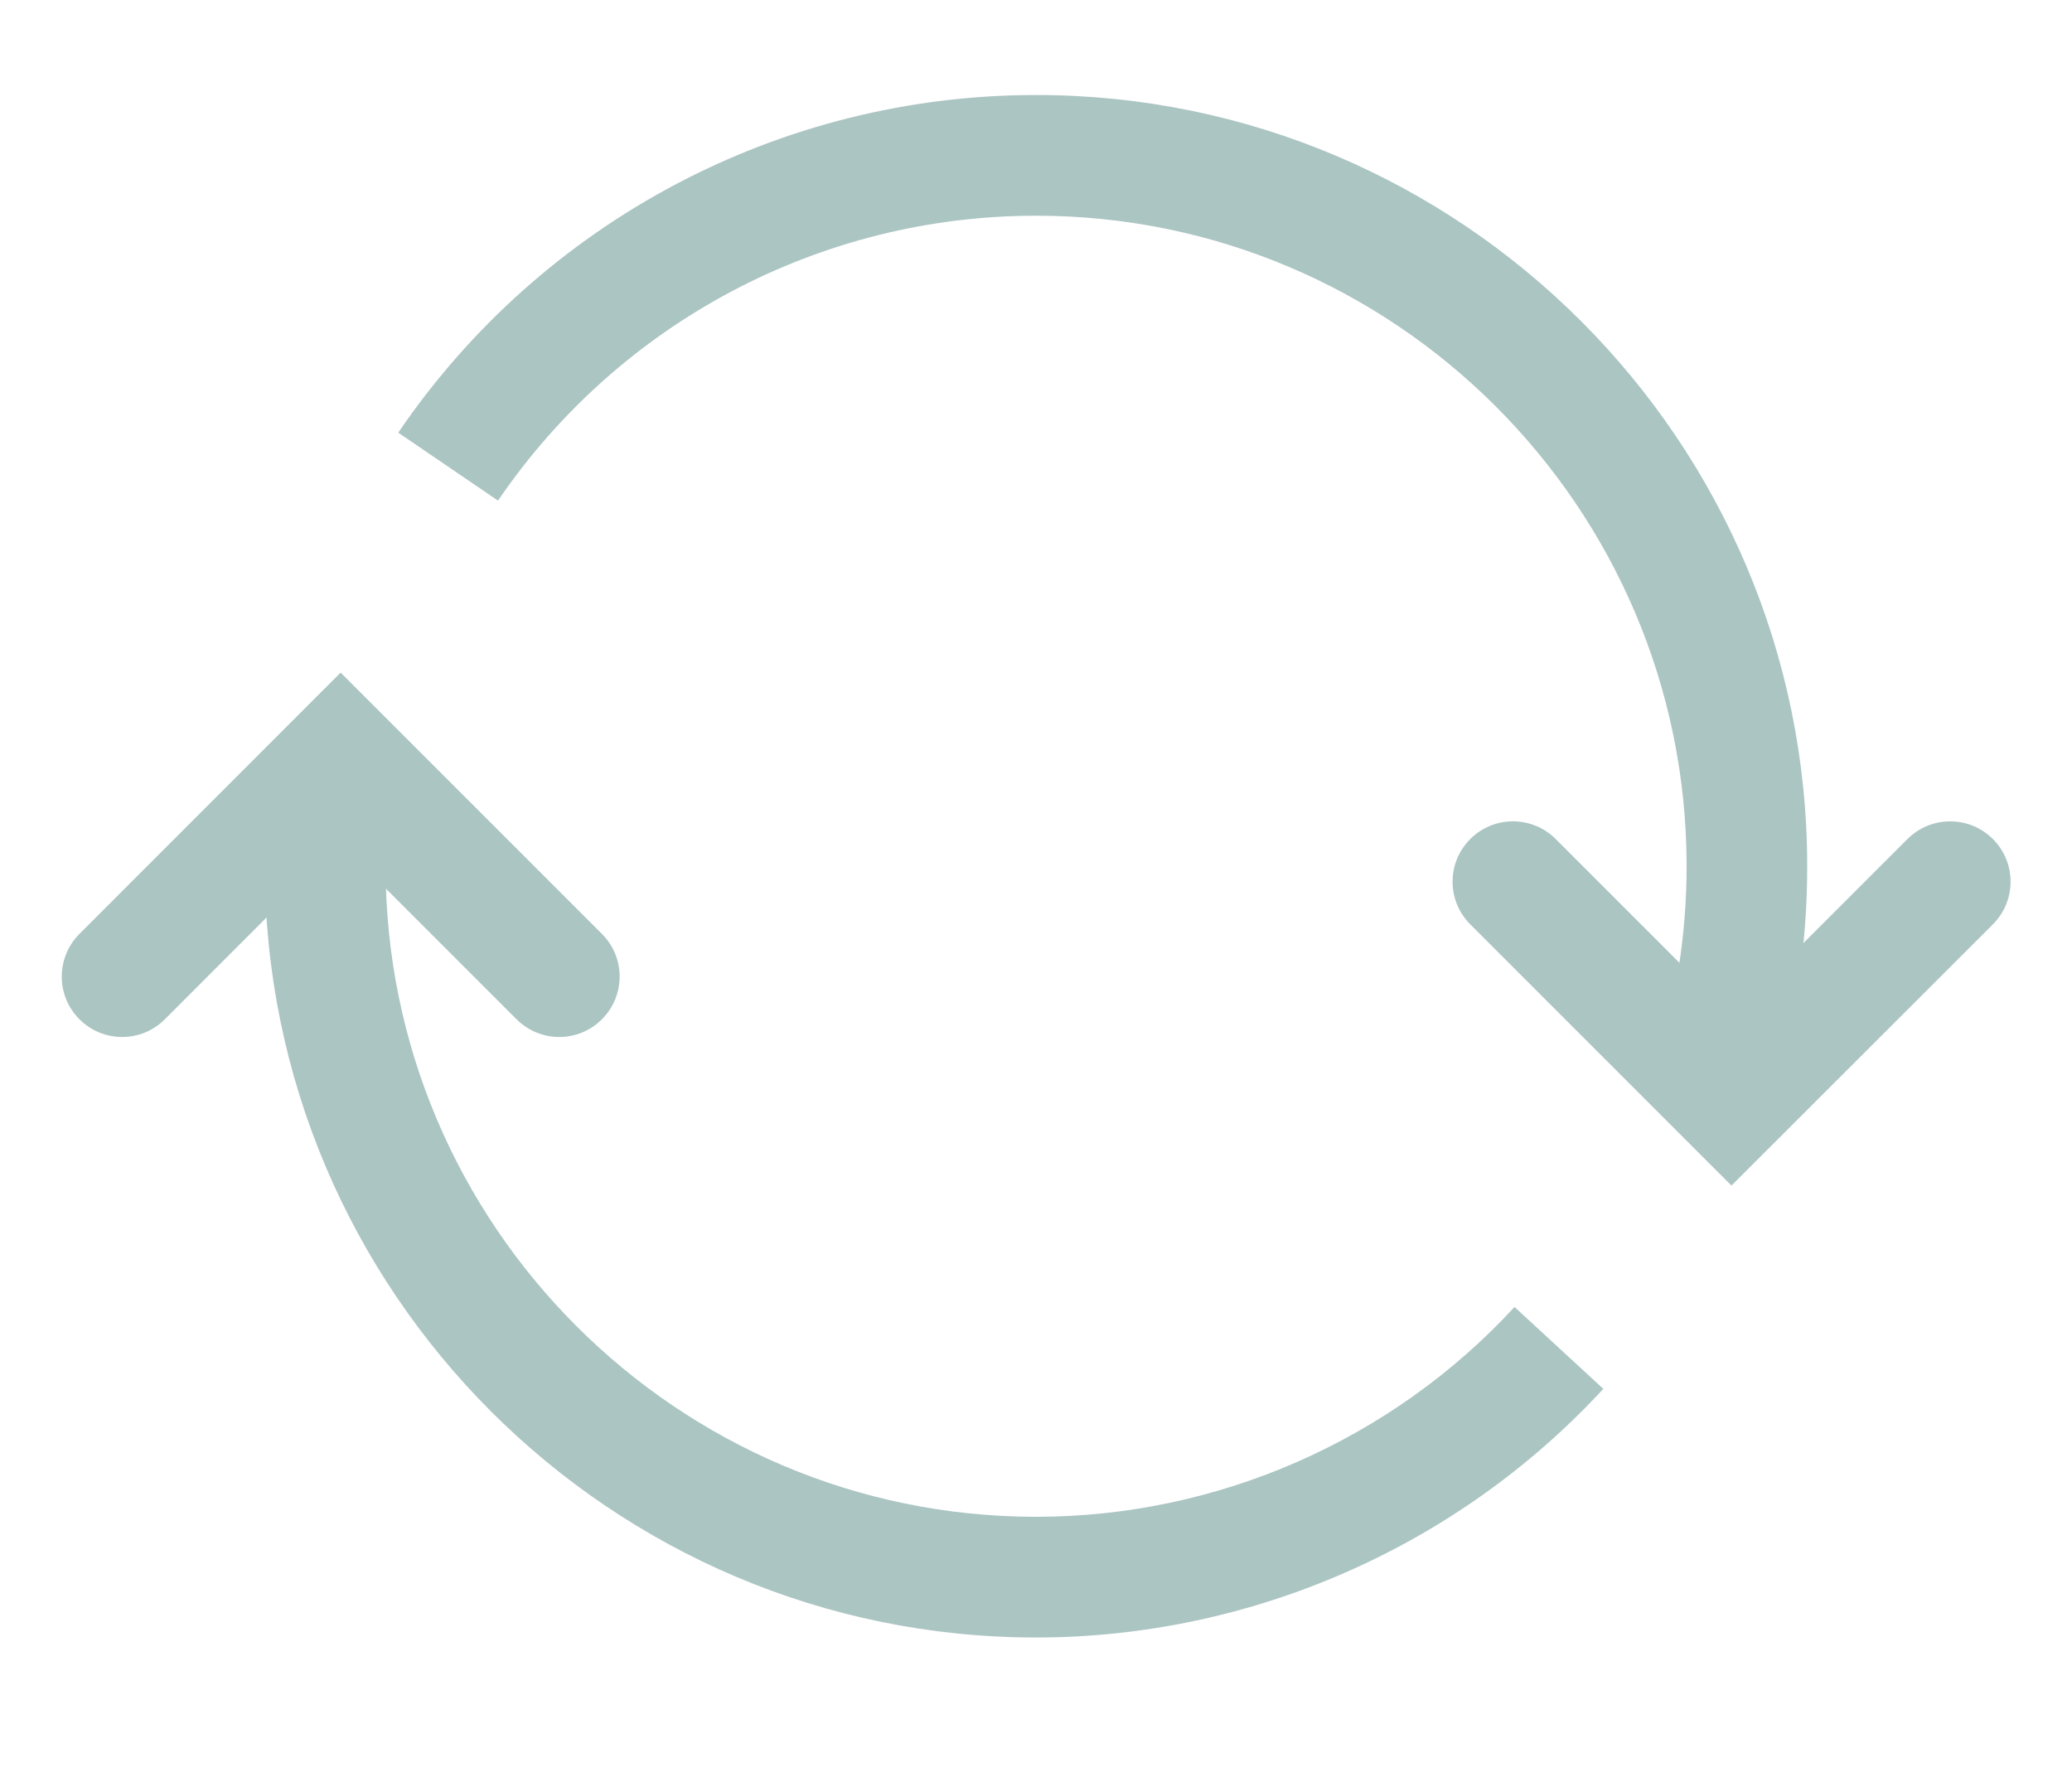 <?xml version="1.0" encoding="utf-8"?>
<!-- Generator: Adobe Illustrator 17.1.0, SVG Export Plug-In . SVG Version: 6.00 Build 0)  -->
<!DOCTYPE svg PUBLIC "-//W3C//DTD SVG 1.1//EN" "http://www.w3.org/Graphics/SVG/1.1/DTD/svg11.dtd">
<svg version="1.1" xmlns="http://www.w3.org/2000/svg" xmlns:xlink="http://www.w3.org/1999/xlink" x="0px" y="0px"
	 viewBox="0 0 20 17.25" enable-background="new 0 0 20 17.25" xml:space="preserve">
<g id="Grid_1_">
</g>
<g id="Artboard_6">
	<g id="BG_5_">
	</g>
	<g id="Body_5_">
	</g>
	<g id="Footer_5_">
	</g>
	<g id="Header_5_">
	</g>
</g>
<g id="Artboard_5">
	<g id="BG">
	</g>
	<g id="Body">
	</g>
	<g id="Footer">
	</g>
	<g id="Header_4_">
	</g>
</g>
<g id="ARtboard_4">
	<g id="BG_4_">
	</g>
	<g id="Body_4_">
	</g>
	<g id="Footer_4_">
	</g>
	<g id="Header_3_">
	</g>
</g>
<g id="Artboard_3_4_">
	<g id="BG_3_">
	</g>
	<g id="Body_3_">
	</g>
	<g id="Footer_3_">
	</g>
	<g id="Header_2_">
	</g>
</g>
<g id="Artboard_2_3_">
	<g id="BG_2_">
	</g>
	<g id="Body_2_">
	</g>
	<g id="Footer_2_">
	</g>
	<g id="Header">
		<g>
			<path fill="#ABC5C2" d="M10,15.805c-4.104,0-7.444-3.339-7.444-7.444c0-0.414,0.034-0.828,0.102-1.231l1.149,0.192
				C3.75,7.661,3.722,8.011,3.722,8.361c0,3.462,2.817,6.279,6.279,6.279c1.749,0,3.432-0.738,4.618-2.025l0.857,0.79
				C14.07,14.93,12.074,15.805,10,15.805z"/>
		</g>
		<g>
			<path fill="#ABC5C2" d="M17.106,10.585l-1.112-0.348C16.183,9.631,16.28,9,16.28,8.361c0-3.462-2.817-6.279-6.279-6.279
				c-2.08,0-4.021,1.028-5.194,2.75L3.844,4.176C5.233,2.135,7.535,0.917,10,0.917c4.105,0,7.444,3.339,7.444,7.444
				C17.445,9.118,17.331,9.866,17.106,10.585z"/>
		</g>
		<g>
			<path fill="#ABC5C2" d="M16.713,11.443l-2.521-2.521c-0.228-0.228-0.228-0.596,0-0.824c0.228-0.228,0.596-0.227,0.824,0
				l1.698,1.698l1.698-1.698c0.228-0.227,0.596-0.227,0.824,0c0.228,0.227,0.228,0.596,0,0.824L16.713,11.443z"/>
		</g>
		<g>
			<path fill="#ABC5C2" d="M5.398,10.009c-0.149,0-0.298-0.057-0.412-0.171L3.288,8.14L1.591,9.838
				c-0.228,0.228-0.596,0.228-0.824,0c-0.228-0.227-0.228-0.596,0-0.824l2.521-2.522L5.81,9.014c0.228,0.227,0.228,0.596,0,0.824
				C5.696,9.952,5.547,10.009,5.398,10.009z"/>
		</g>
	</g>
</g>
<g id="Artboard_1_3_">
	<g id="BG_1_">
	</g>
	<g id="Body_1_">
	</g>
	<g id="Footer_1_">
	</g>
	<g id="Header_1_">
	</g>
</g>
</svg>
